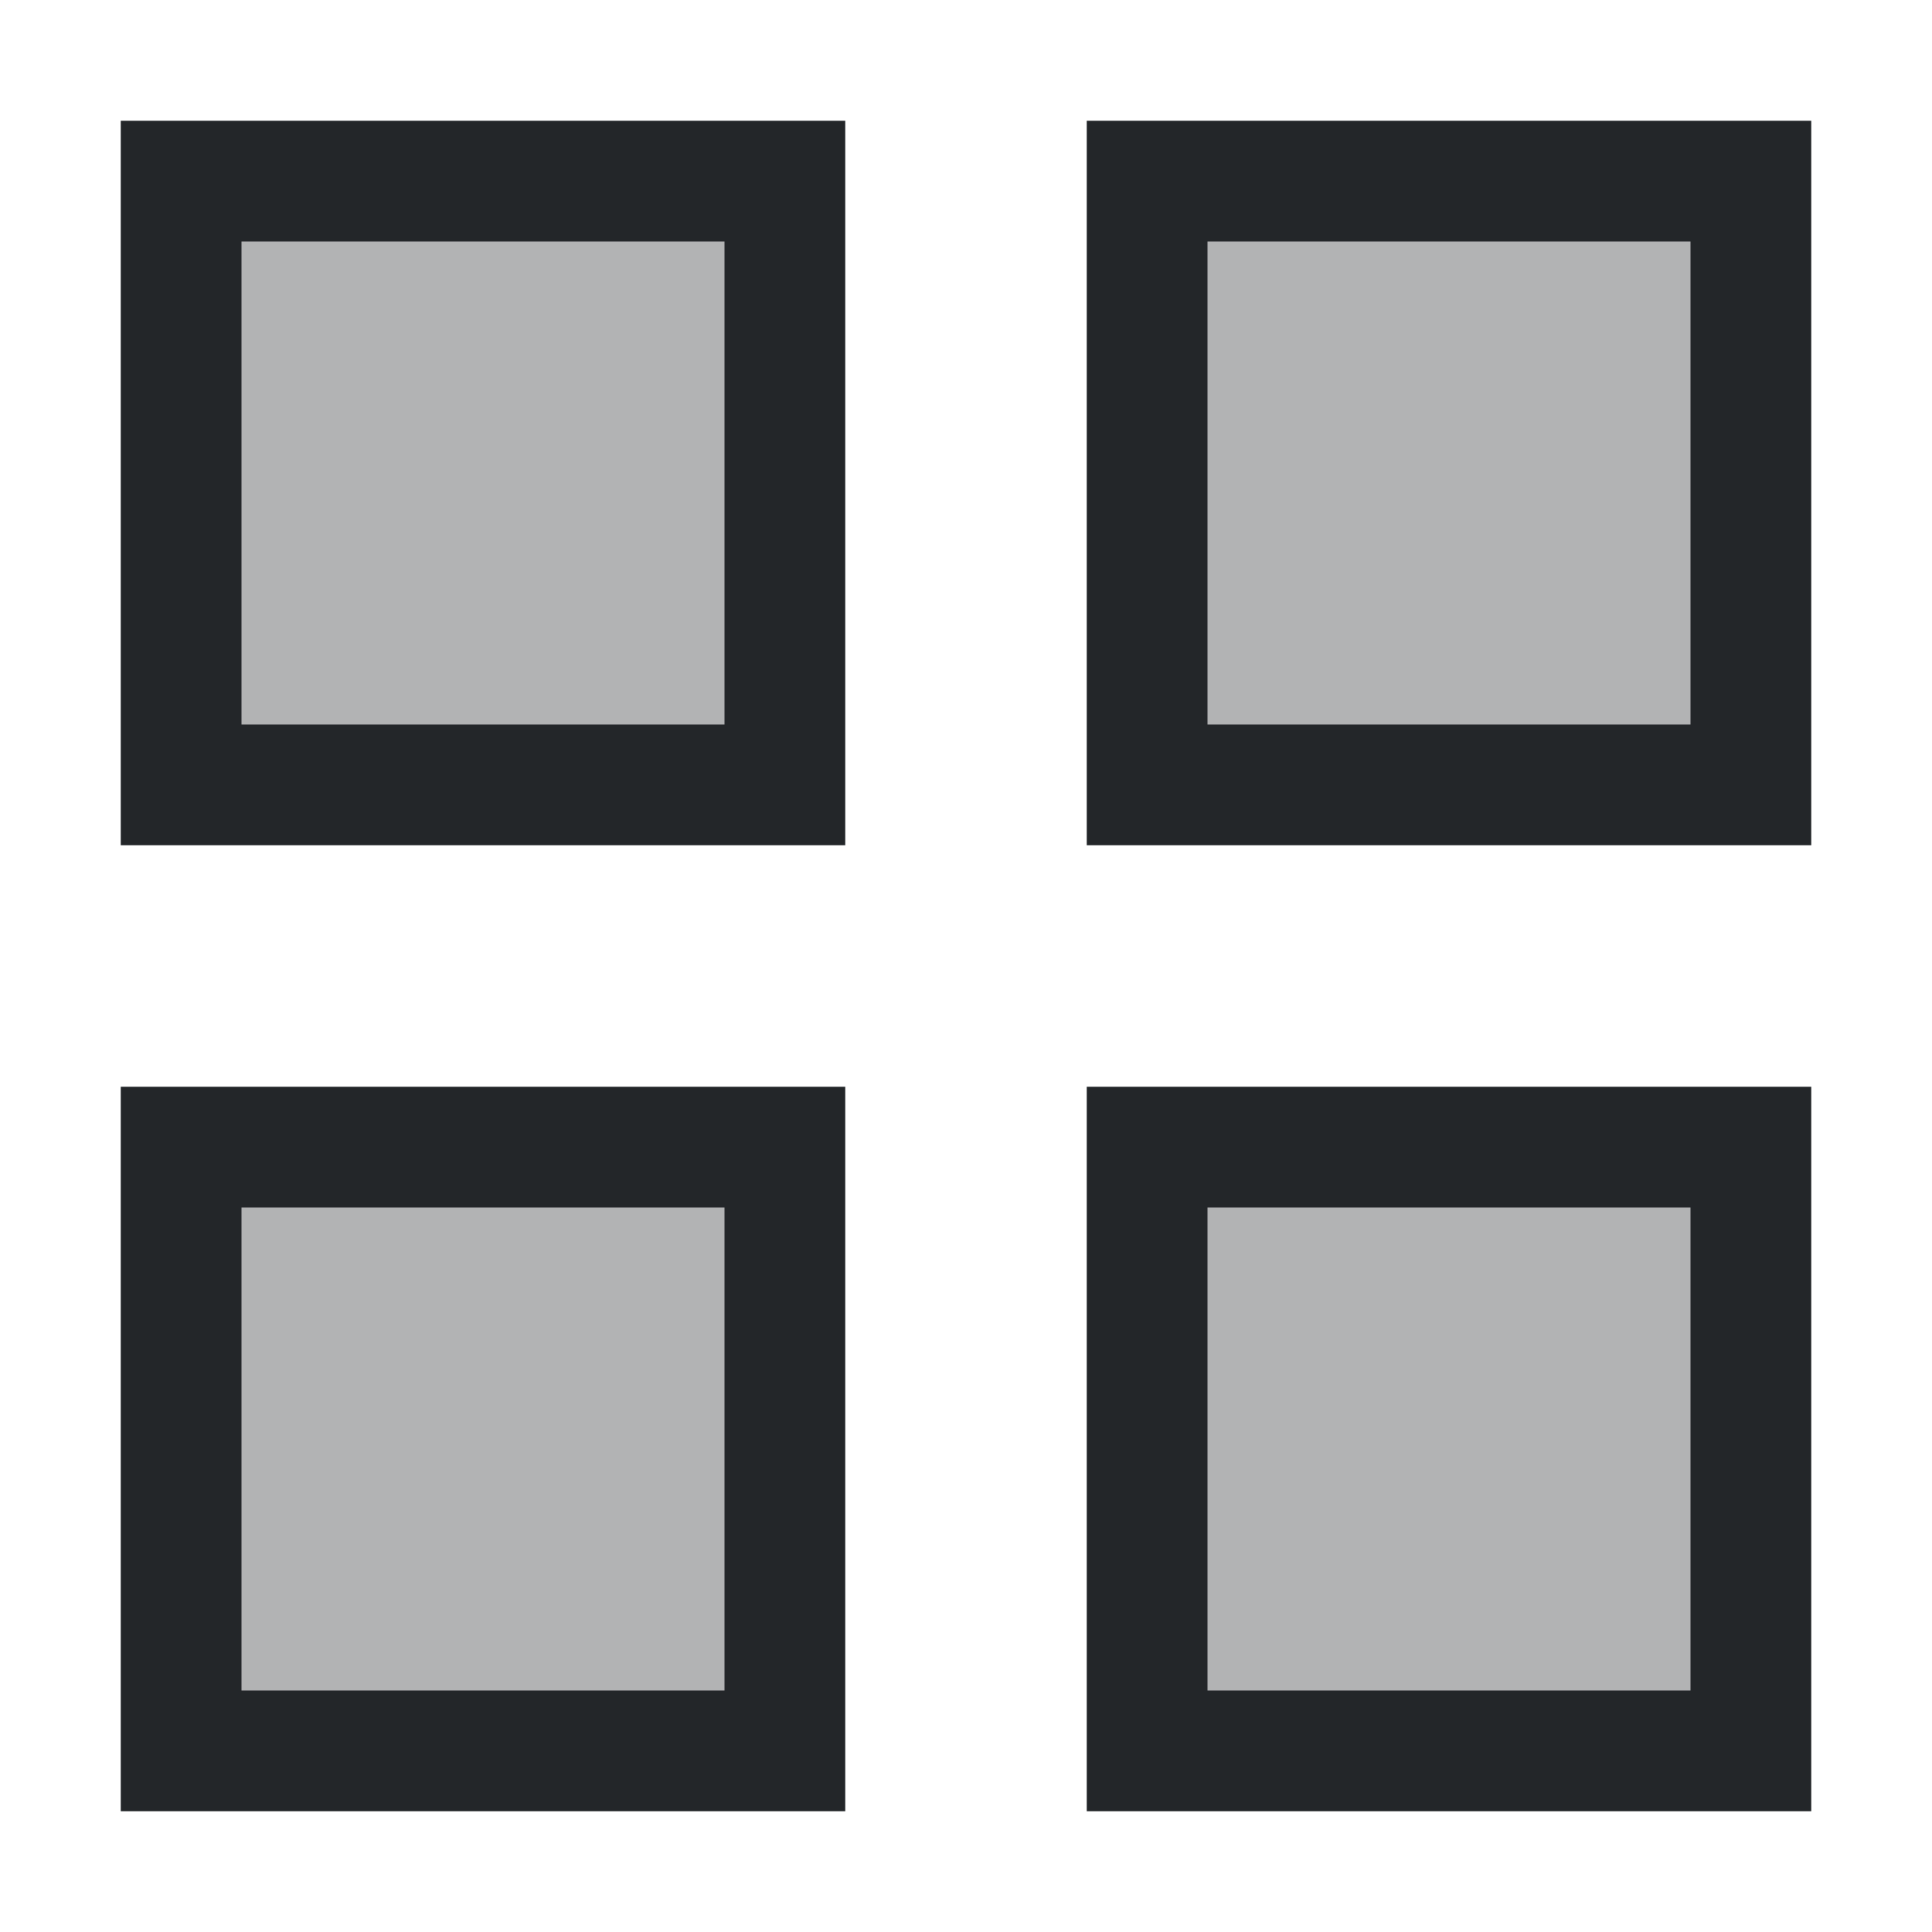 <svg width="16" height="16" version="1.1" xmlns="http://www.w3.org/2000/svg">
 <path d="m1.5 1.5h5v5h-5z" color="#000000" fill="#232629" opacity=".35" style="-inkscape-stroke:none"/>
 <path d="m1 1v6h6v-6zm1 1h4v4h-4z" color="#000000" fill="#232629" style="-inkscape-stroke:none"/>
 <path d="m9.5 1.5h5v5h-5z" color="#000000" fill="#232629" opacity=".35" style="-inkscape-stroke:none"/>
 <path d="m9 1v6h6v-6zm1 1h4v4h-4z" color="#000000" fill="#232629" style="-inkscape-stroke:none"/>
 <path d="m1.5 9.5h5v5h-5z" color="#000000" fill="#232629" opacity=".35" style="-inkscape-stroke:none"/>
 <path d="m1 9v6h6v-6zm1 1h4v4h-4z" color="#000000" fill="#232629" style="-inkscape-stroke:none"/>
 <path d="m9.5 9.5h5v5h-5z" color="#000000" fill="#232629" opacity=".35" style="-inkscape-stroke:none"/>
 <path d="m9 9v6h6v-6zm1 1h4v4h-4z" color="#000000" fill="#232629" style="-inkscape-stroke:none"/>
</svg>
